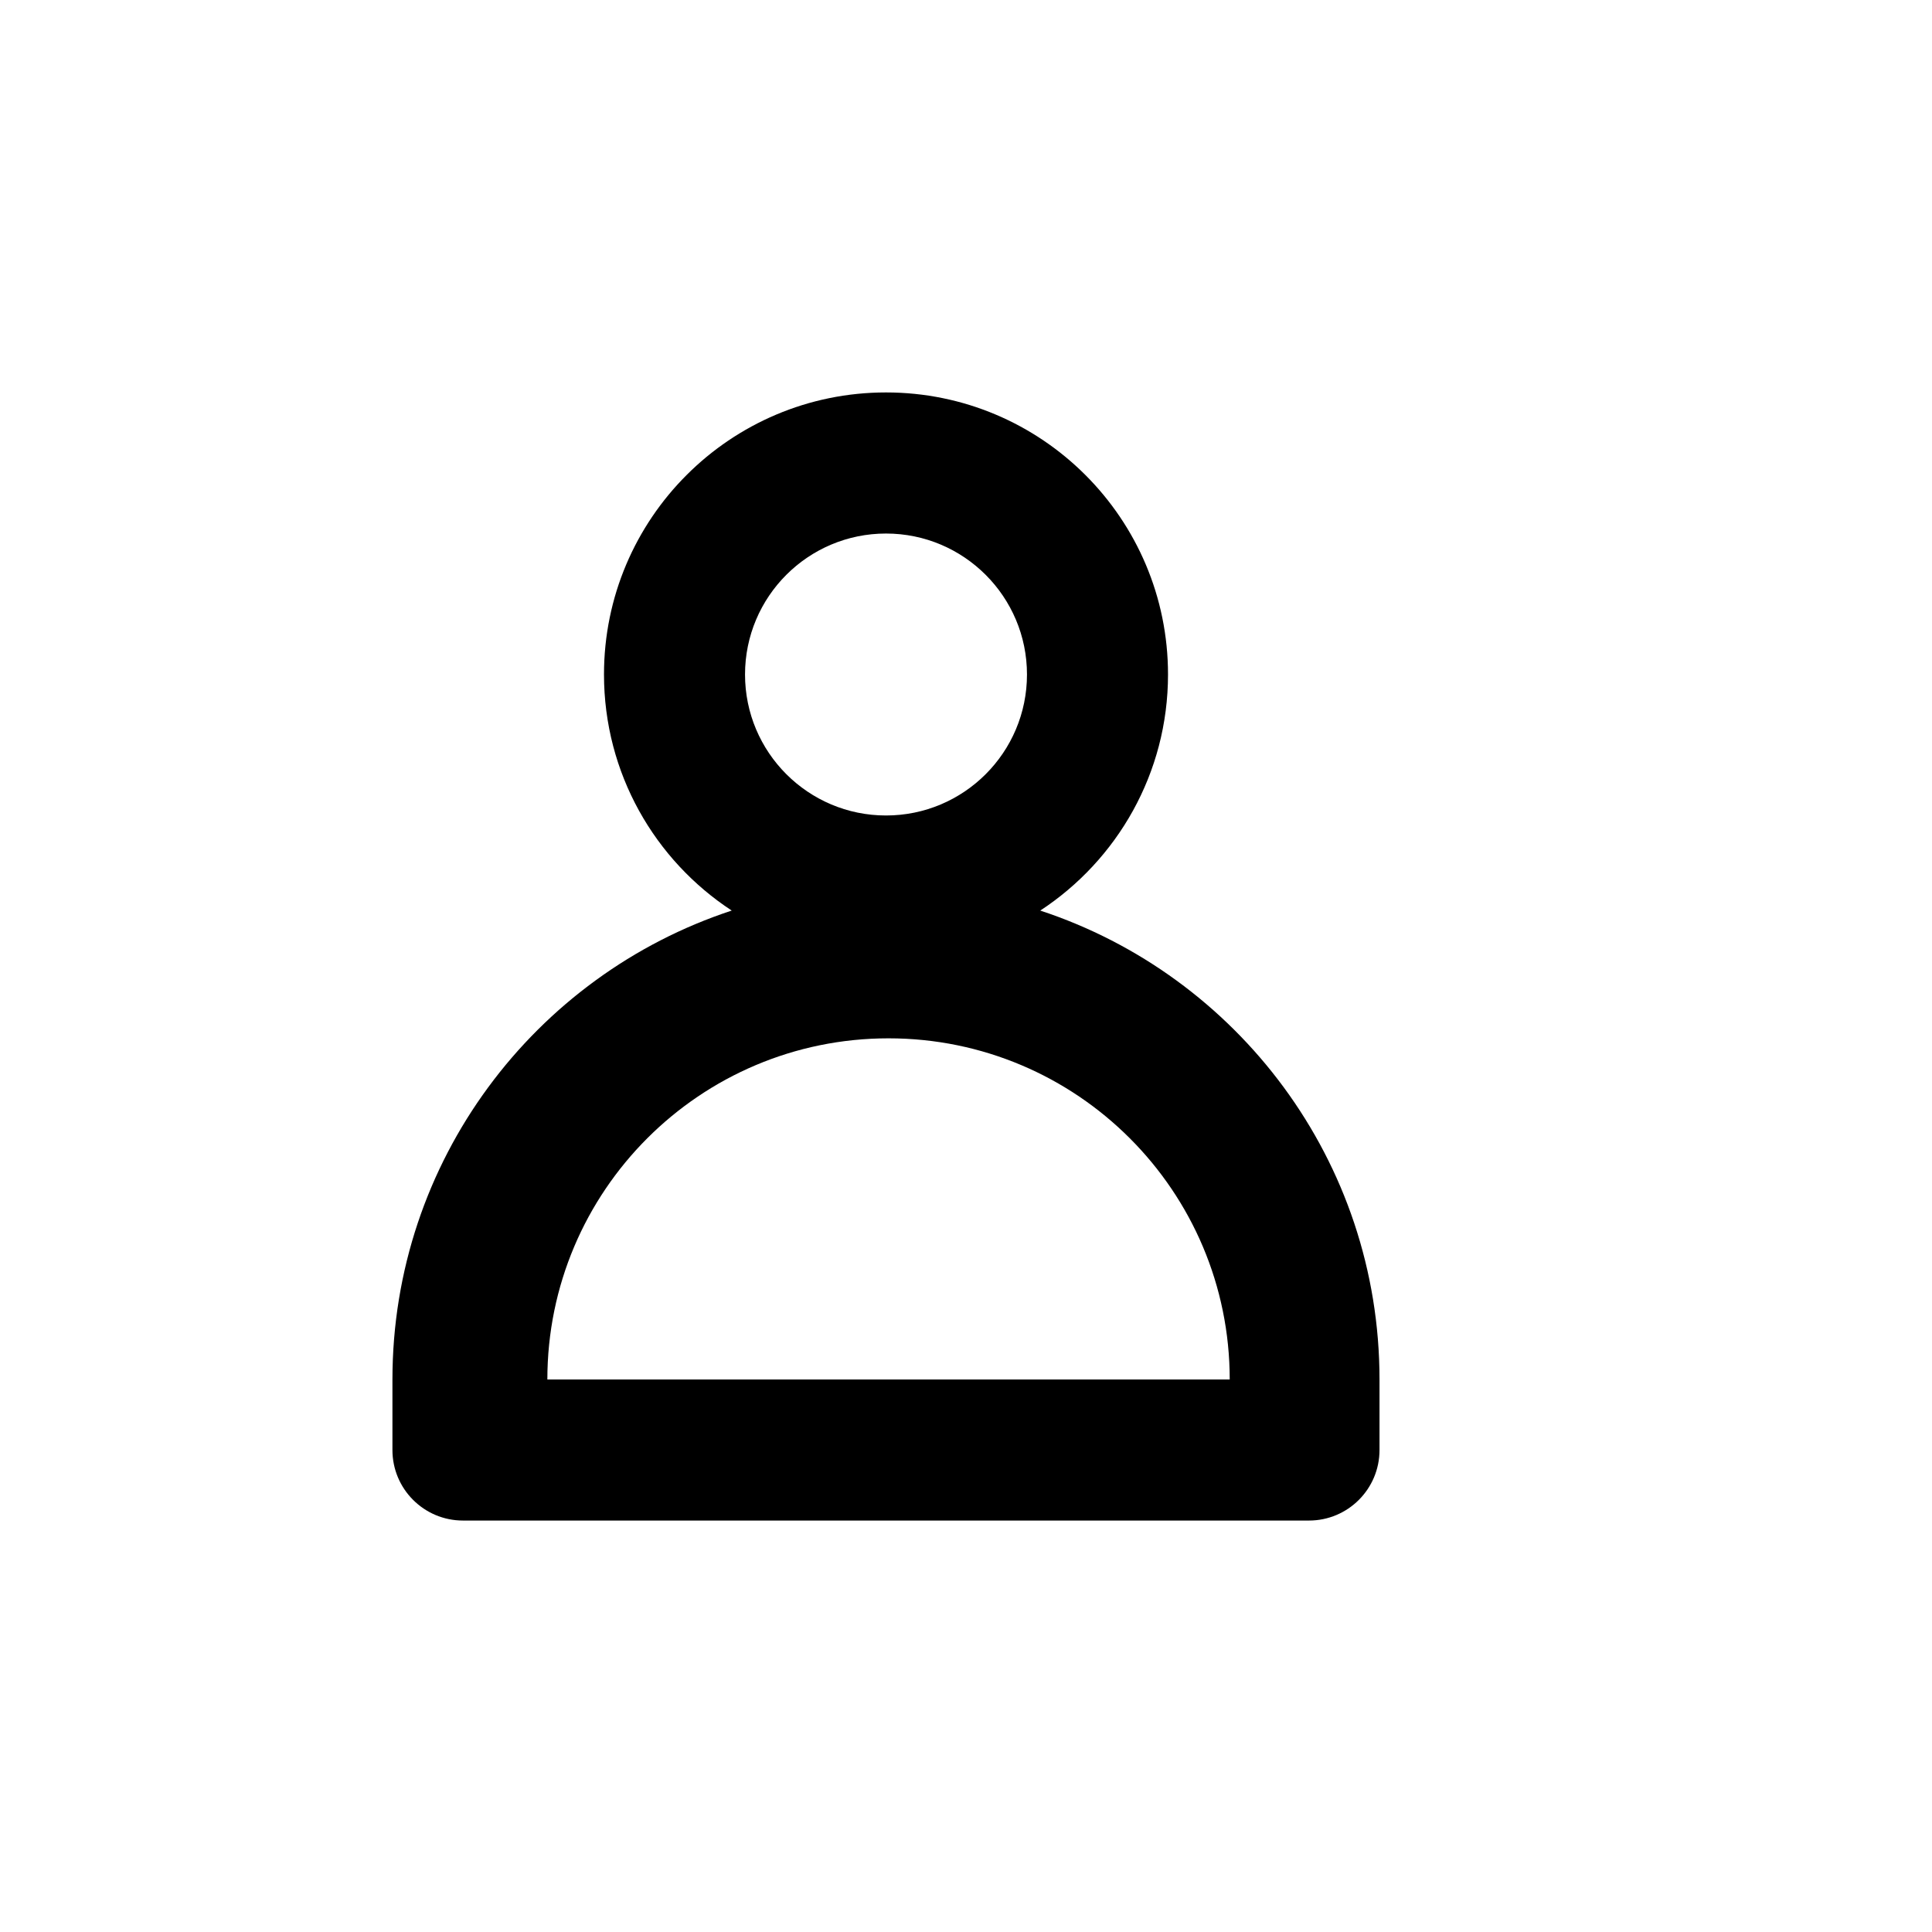 <!-- Generated by IcoMoon.io -->
<svg version="1.1" xmlns="http://www.w3.org/2000/svg" width="32" height="32" viewBox="0 0 32 32">
<title>user</title>
<path d="M12.12 15.082c-1.274-0.834-2.116-2.274-2.116-3.911 0-2.58 2.091-4.671 4.671-4.671s4.671 2.091 4.671 4.671c0 1.636-0.842 3.076-2.116 3.911 3.263 1.073 5.619 4.145 5.619 7.767v1.168c0 0.645-0.523 1.168-1.168 1.168h-14.013c-0.645 0-1.168-0.523-1.168-1.168v-1.168c0-3.622 2.356-6.694 5.619-7.767zM14.675 13.507c1.29 0 2.335-1.046 2.335-2.335s-1.046-2.335-2.335-2.335c-1.29 0-2.335 1.046-2.335 2.335s1.046 2.335 2.335 2.335zM20.368 22.849c0-3.121-2.53-5.651-5.651-5.651s-5.651 2.53-5.651 5.651h11.301z"></path>
</svg>
